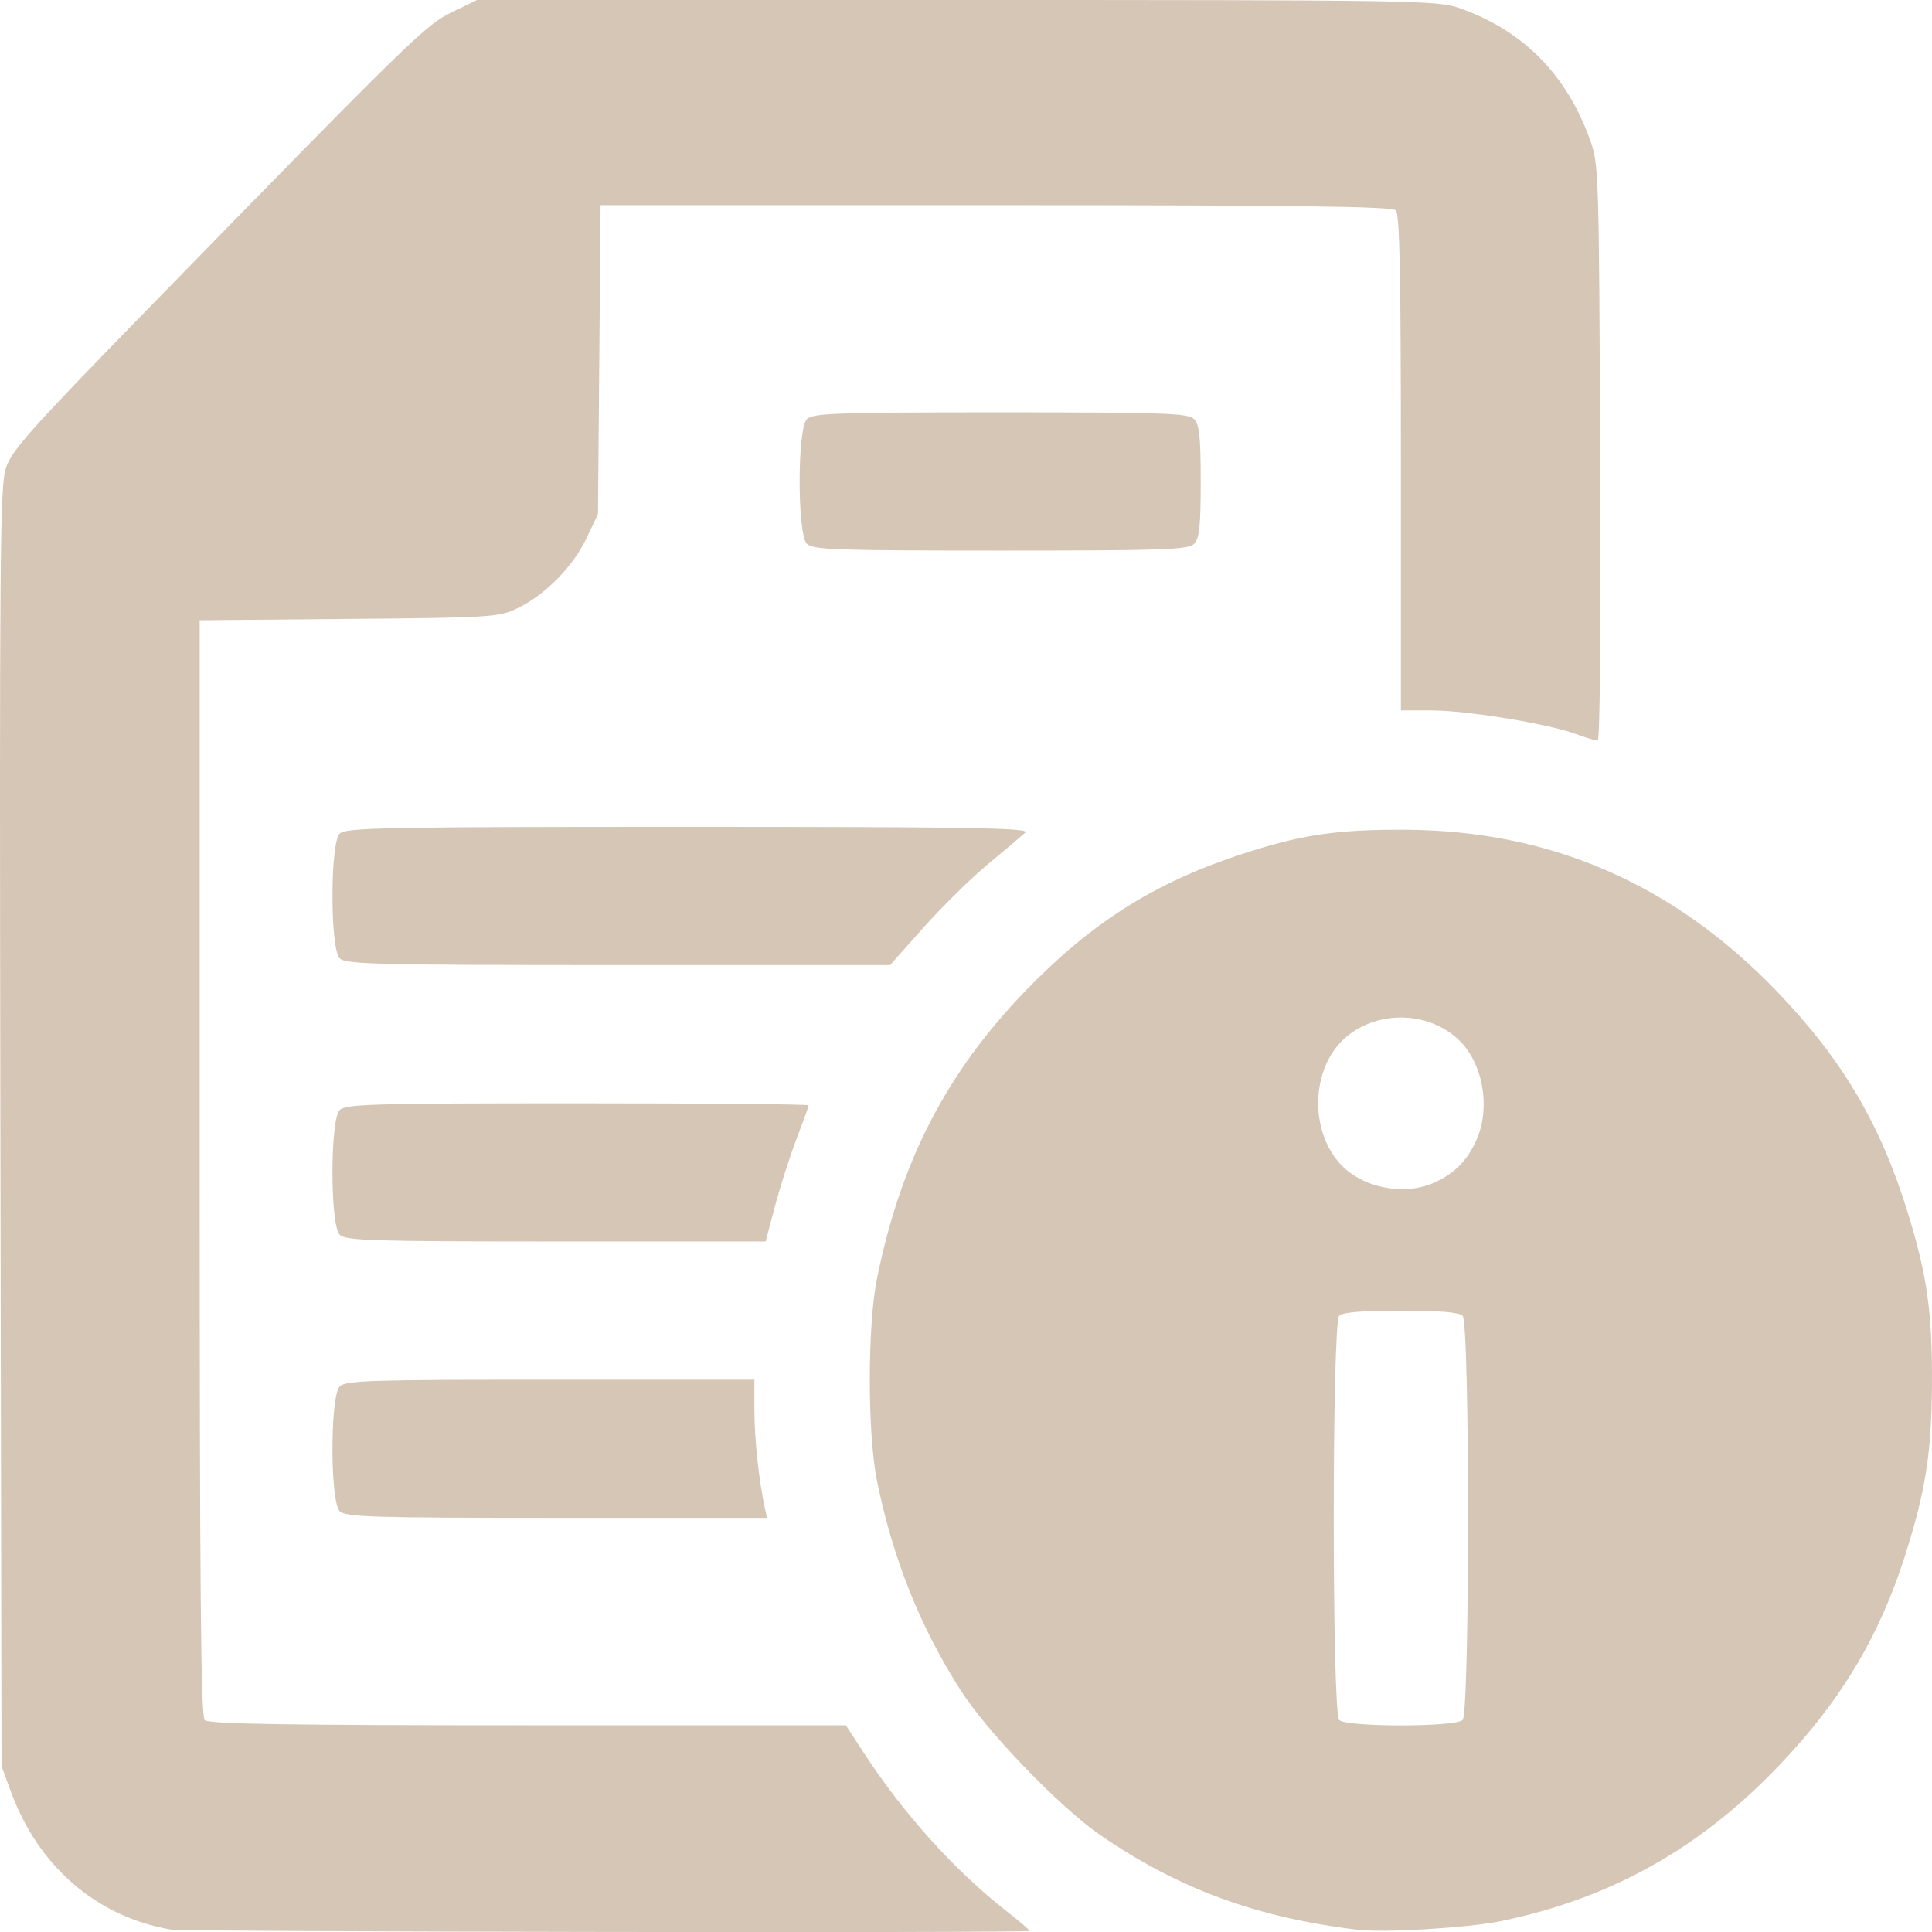 <?xml version="1.0" encoding="UTF-8" standalone="no"?>
<!-- Generator: Adobe Illustrator 23.0.4, SVG Export Plug-In . SVG Version: 6.00 Build 0)  -->

<svg
   xmlns:dc="http://purl.org/dc/elements/1.1/"
   xmlns:cc="http://creativecommons.org/ns#"
   xmlns:rdf="http://www.w3.org/1999/02/22-rdf-syntax-ns#"
   xmlns:svg="http://www.w3.org/2000/svg"
   xmlns="http://www.w3.org/2000/svg"
   xmlns:sodipodi="http://sodipodi.sourceforge.net/DTD/sodipodi-0.dtd"
   xmlns:inkscape="http://www.inkscape.org/namespaces/inkscape"
   version="1.1"
   id="Ebene_1"
   x="0px"
   y="0px"
   viewBox="0 0 48 48"
   style="enable-background:new 0 0 48 48;"
   xml:space="preserve"
   sodipodi:docname="coininfo_white.svg"
   inkscape:version="0.92.4 5da689c313, 2019-01-14"><defs
   id="defs12" /><sodipodi:namedview
   pagecolor="#ffffff"
   bordercolor="#666666"
   borderopacity="1"
   objecttolerance="10"
   gridtolerance="10"
   guidetolerance="10"
   inkscape:pageopacity="0"
   inkscape:pageshadow="2"
   inkscape:window-width="1313"
   inkscape:window-height="805"
   id="namedview10"
   showgrid="false"
   inkscape:zoom="6.9532167"
   inkscape:cx="18.005838"
   inkscape:cy="22.135154"
   inkscape:window-x="380"
   inkscape:window-y="38"
   inkscape:window-maximized="0"
   inkscape:current-layer="Ebene_1" />
<style
   type="text/css"
   id="style2">
	.st0{fill:none;stroke:#795548;stroke-width:2;stroke-linecap:round;stroke-miterlimit:10;}
	.st1{fill:none;stroke:#795548;stroke-width:2;stroke-linecap:round;stroke-linejoin:round;stroke-miterlimit:10;}
</style>

<path
   style="fill:#d5c6b6;fill-opacity:1;stroke-width:0.105"
   d="M 4.235,47.938 C 2.4,47.62 0.954,46.372 0.272,44.517 L 0.038,43.881 0.01,28.011 C -0.015,13.859 -1.6483961e-4,12.085 0.144,11.635 0.285,11.196 0.733,10.692 3.643,7.708 10.262,0.922 10.57,0.621 11.236,0.299 L 11.852,0 h 11.917 c 11.351,0 11.944,0.009 12.487,0.2 1.571,0.551 2.648,1.63 3.236,3.242 0.23,0.63 0.232,0.688 0.264,7.797 0.02,4.315 -0.005,7.162 -0.062,7.162 -0.052,0 -0.299,-0.075 -0.549,-0.167 -0.691,-0.254 -2.712,-0.584 -3.573,-0.584 h -0.767 v -6.148 c 0,-4.638 -0.031,-6.179 -0.124,-6.276 -0.095,-0.098 -2.444,-0.129 -9.942,-0.129 h -9.818 l -0.032,3.836 -0.032,3.836 -0.287,0.605 c -0.335,0.706 -1.029,1.409 -1.715,1.738 -0.463,0.222 -0.647,0.233 -4.189,0.265 l -3.705,0.033 v 13.598 c 0,10.433 0.029,13.628 0.124,13.727 0.094,0.098 2.019,0.129 8.027,0.129 h 7.903 l 0.437,0.671 c 0.997,1.532 2.267,2.941 3.562,3.953 0.313,0.245 0.569,0.463 0.569,0.485 0,0.056 -21.023,0.023 -21.347,-0.033 z m 29.534,0.011 c -2.524,-0.298 -4.471,-1.01 -6.425,-2.351 -0.999,-0.685 -2.81,-2.561 -3.472,-3.595 -1.01,-1.577 -1.689,-3.276 -2.082,-5.204 -0.24,-1.176 -0.24,-3.867 0,-5.043 0.594,-2.917 1.725,-5.105 3.686,-7.137 1.62,-1.677 3.168,-2.664 5.287,-3.369 1.523,-0.507 2.414,-0.643 4.145,-0.635 3.61,0.018 6.656,1.34 9.225,4.002 1.621,1.68 2.573,3.282 3.254,5.475 0.49,1.578 0.621,2.5 0.612,4.292 -0.009,1.705 -0.155,2.641 -0.662,4.243 -0.652,2.057 -1.63,3.677 -3.204,5.307 -1.953,2.022 -4.146,3.239 -6.841,3.796 -0.797,0.165 -2.876,0.292 -3.523,0.216 z m 2.57,-5.216 c 0.179,-0.185 0.179,-9.857 0,-10.042 -0.085,-0.088 -0.576,-0.129 -1.534,-0.129 -0.958,0 -1.449,0.041 -1.534,0.129 -0.179,0.185 -0.179,9.857 0,10.042 0.173,0.179 2.894,0.179 3.067,0 z M 35.61,29.392 c 0.512,-0.222 0.84,-0.548 1.072,-1.068 0.359,-0.806 0.163,-1.916 -0.44,-2.489 -0.778,-0.74 -2.097,-0.74 -2.874,0 -0.787,0.749 -0.829,2.229 -0.086,3.065 0.535,0.602 1.569,0.82 2.329,0.492 z M 8.439,37.543 c -0.239,-0.247 -0.239,-2.849 0,-3.096 0.144,-0.149 0.762,-0.169 5.233,-0.169 h 5.07 l 8.34e-4,0.778 c 8.21e-4,0.695 0.114,1.741 0.261,2.414 l 0.053,0.241 H 13.83 c -4.614,0 -5.247,-0.02 -5.391,-0.169 z m 0,-6.867 c -0.239,-0.247 -0.239,-2.849 0,-3.096 0.144,-0.149 0.823,-0.169 5.907,-0.169 3.159,0 5.744,0.023 5.744,0.051 0,0.028 -0.136,0.404 -0.301,0.836 -0.166,0.432 -0.406,1.182 -0.534,1.666 l -0.233,0.88 h -5.21 c -4.598,0 -5.229,-0.02 -5.372,-0.169 z m 0,-6.867 c -0.239,-0.247 -0.239,-2.849 0,-3.096 0.145,-0.151 1.075,-0.169 8.675,-0.169 7.027,0 8.486,0.025 8.36,0.141 -0.084,0.077 -0.497,0.427 -0.919,0.776 -0.422,0.35 -1.144,1.059 -1.604,1.576 l -0.837,0.94 h -6.756 c -6.004,0 -6.774,-0.019 -6.919,-0.169 z M 20.046,13.51 c -0.239,-0.247 -0.239,-2.849 0,-3.096 0.143,-0.148 0.724,-0.169 4.811,-0.169 4.088,0 4.668,0.02 4.811,0.169 0.131,0.136 0.163,0.437 0.163,1.548 0,1.111 -0.032,1.412 -0.163,1.548 -0.143,0.148 -0.724,0.169 -4.811,0.169 -4.088,0 -4.668,-0.02 -4.811,-0.169 z"
   id="path20443"
   inkscape:connector-curvature="0" /></svg>